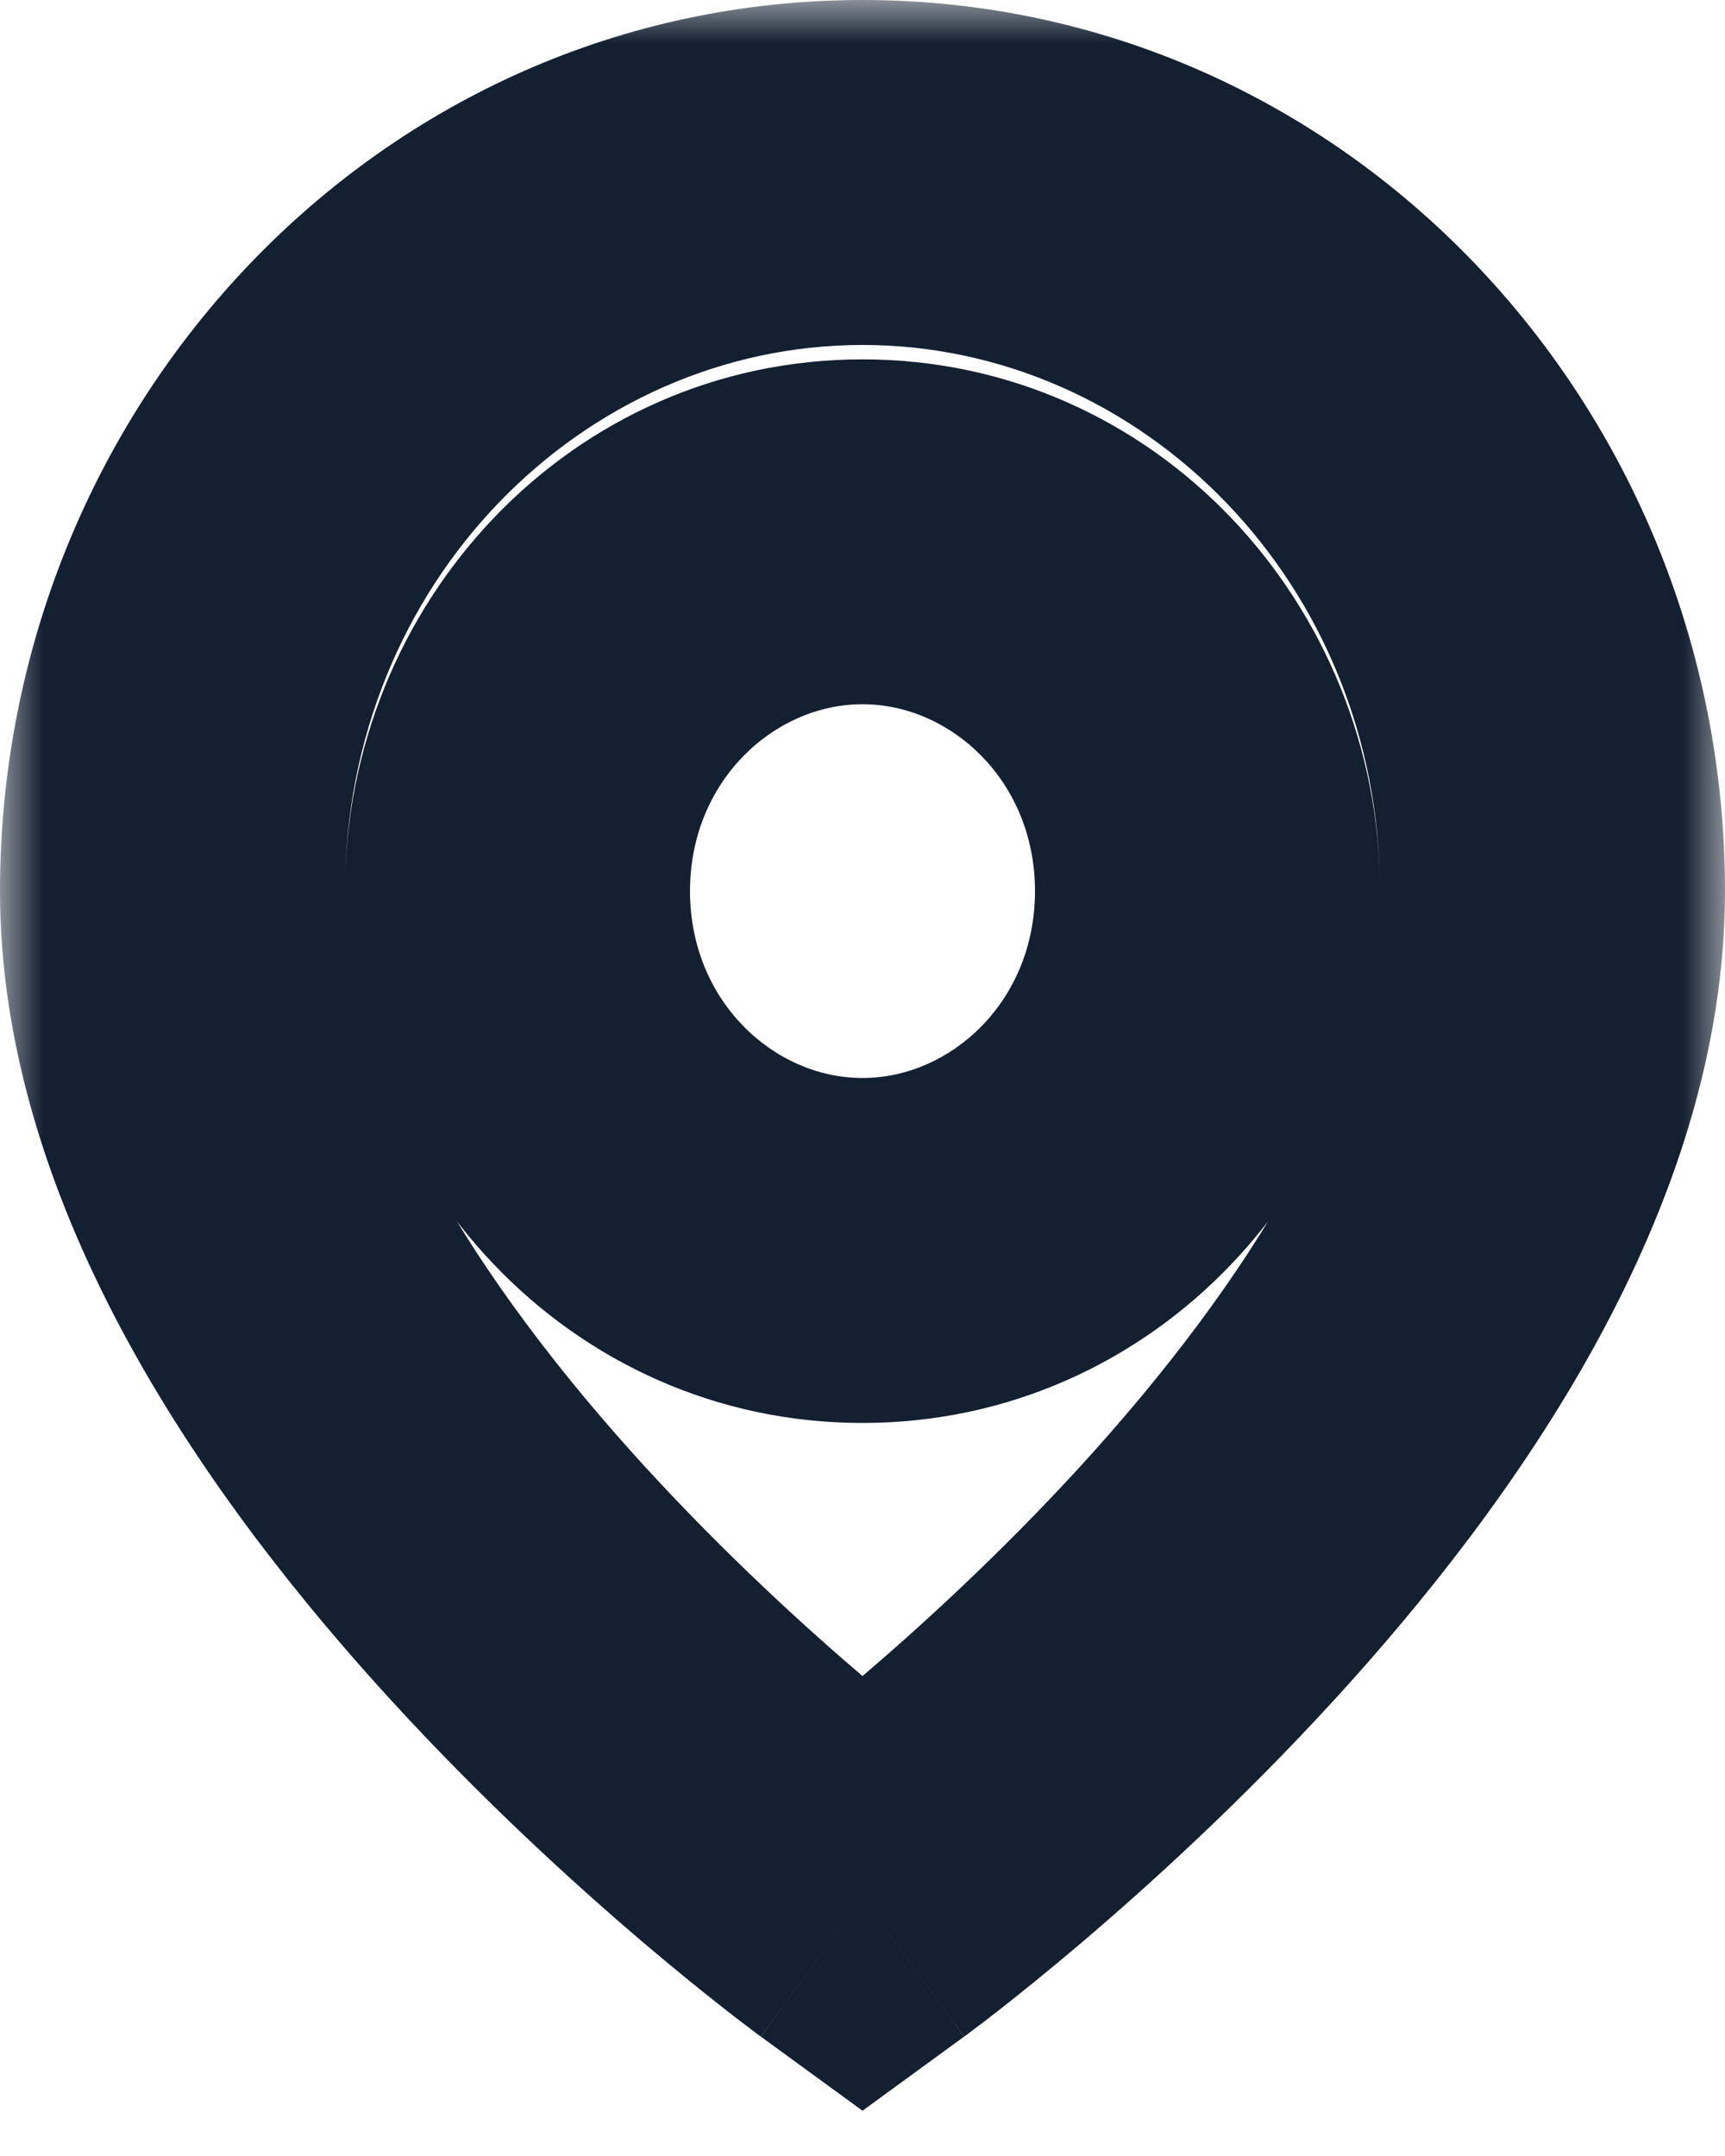 <svg width="20" height="25" viewBox="0 0 20 25" fill="none" xmlns="http://www.w3.org/2000/svg">
<mask id="path-1-outside-1" maskUnits="userSpaceOnUse" x="0" y="0" width="20" height="25" fill="black">
<rect fill="white" width="20" height="25"/>
<path fill-rule="evenodd" clip-rule="evenodd" d="M10 22C10 22 18 16.167 18 10.333C18 5.731 14.418 2 10 2C5.582 2 2 5.731 2 10.333C2 16.167 10 22 10 22ZM10 14.5C12.209 14.5 14 12.634 14 10.333C14 8.032 12.209 6.167 10 6.167C7.791 6.167 6 8.032 6 10.333C6 12.634 7.791 14.5 10 14.5Z"/>
</mask>
<path d="M10 22L8.822 23.616L10 24.475L11.178 23.616L10 22ZM16 10.333C16 12.439 14.483 14.862 12.524 17.005C11.595 18.02 10.66 18.874 9.954 19.474C9.603 19.773 9.312 20.006 9.112 20.162C9.013 20.24 8.936 20.298 8.886 20.336C8.861 20.355 8.843 20.368 8.832 20.376C8.827 20.38 8.823 20.383 8.821 20.384C8.82 20.385 8.82 20.385 8.82 20.385C8.82 20.385 8.82 20.385 8.821 20.385C8.821 20.385 8.821 20.384 8.821 20.384C8.821 20.384 8.822 20.384 10 22C11.178 23.616 11.179 23.616 11.179 23.615C11.179 23.615 11.18 23.615 11.18 23.615C11.181 23.614 11.182 23.613 11.183 23.613C11.185 23.611 11.187 23.61 11.19 23.607C11.196 23.603 11.204 23.597 11.214 23.59C11.233 23.576 11.26 23.556 11.293 23.53C11.361 23.48 11.456 23.407 11.575 23.314C11.813 23.128 12.147 22.86 12.546 22.521C13.34 21.845 14.405 20.875 15.476 19.704C17.517 17.471 20 14.061 20 10.333H16ZM10 4C13.238 4 16 6.758 16 10.333H20C20 4.704 15.599 0 10 0V4ZM4 10.333C4 6.758 6.762 4 10 4V0C4.401 0 0 4.704 0 10.333H4ZM10 22C11.178 20.384 11.179 20.384 11.179 20.384C11.179 20.384 11.179 20.385 11.18 20.385C11.18 20.385 11.18 20.385 11.18 20.385C11.18 20.385 11.18 20.385 11.179 20.384C11.177 20.383 11.173 20.38 11.168 20.376C11.157 20.368 11.139 20.355 11.114 20.336C11.064 20.298 10.987 20.24 10.887 20.162C10.688 20.006 10.397 19.773 10.046 19.474C9.34 18.874 8.405 18.02 7.476 17.005C5.517 14.862 4 12.439 4 10.333H0C0 14.061 2.483 17.471 4.524 19.704C5.595 20.875 6.66 21.845 7.454 22.521C7.853 22.86 8.187 23.128 8.425 23.314C8.544 23.407 8.639 23.48 8.707 23.53C8.74 23.556 8.767 23.576 8.786 23.59C8.796 23.597 8.804 23.603 8.81 23.607C8.813 23.61 8.815 23.611 8.817 23.613C8.818 23.613 8.819 23.614 8.82 23.615C8.82 23.615 8.821 23.615 8.821 23.615C8.821 23.616 8.822 23.616 10 22ZM12 10.333C12 11.607 11.028 12.5 10 12.5V16.5C13.39 16.5 16 13.661 16 10.333H12ZM10 8.166C11.028 8.166 12 9.059 12 10.333H16C16 7.005 13.39 4.167 10 4.167V8.166ZM8 10.333C8 9.059 8.972 8.166 10 8.166V4.167C6.61 4.167 4 7.005 4 10.333H8ZM10 12.5C8.972 12.5 8 11.607 8 10.333H4C4 13.661 6.61 16.5 10 16.5V12.5Z" fill="#132031" mask="url(#path-1-outside-1)"/>
</svg>
